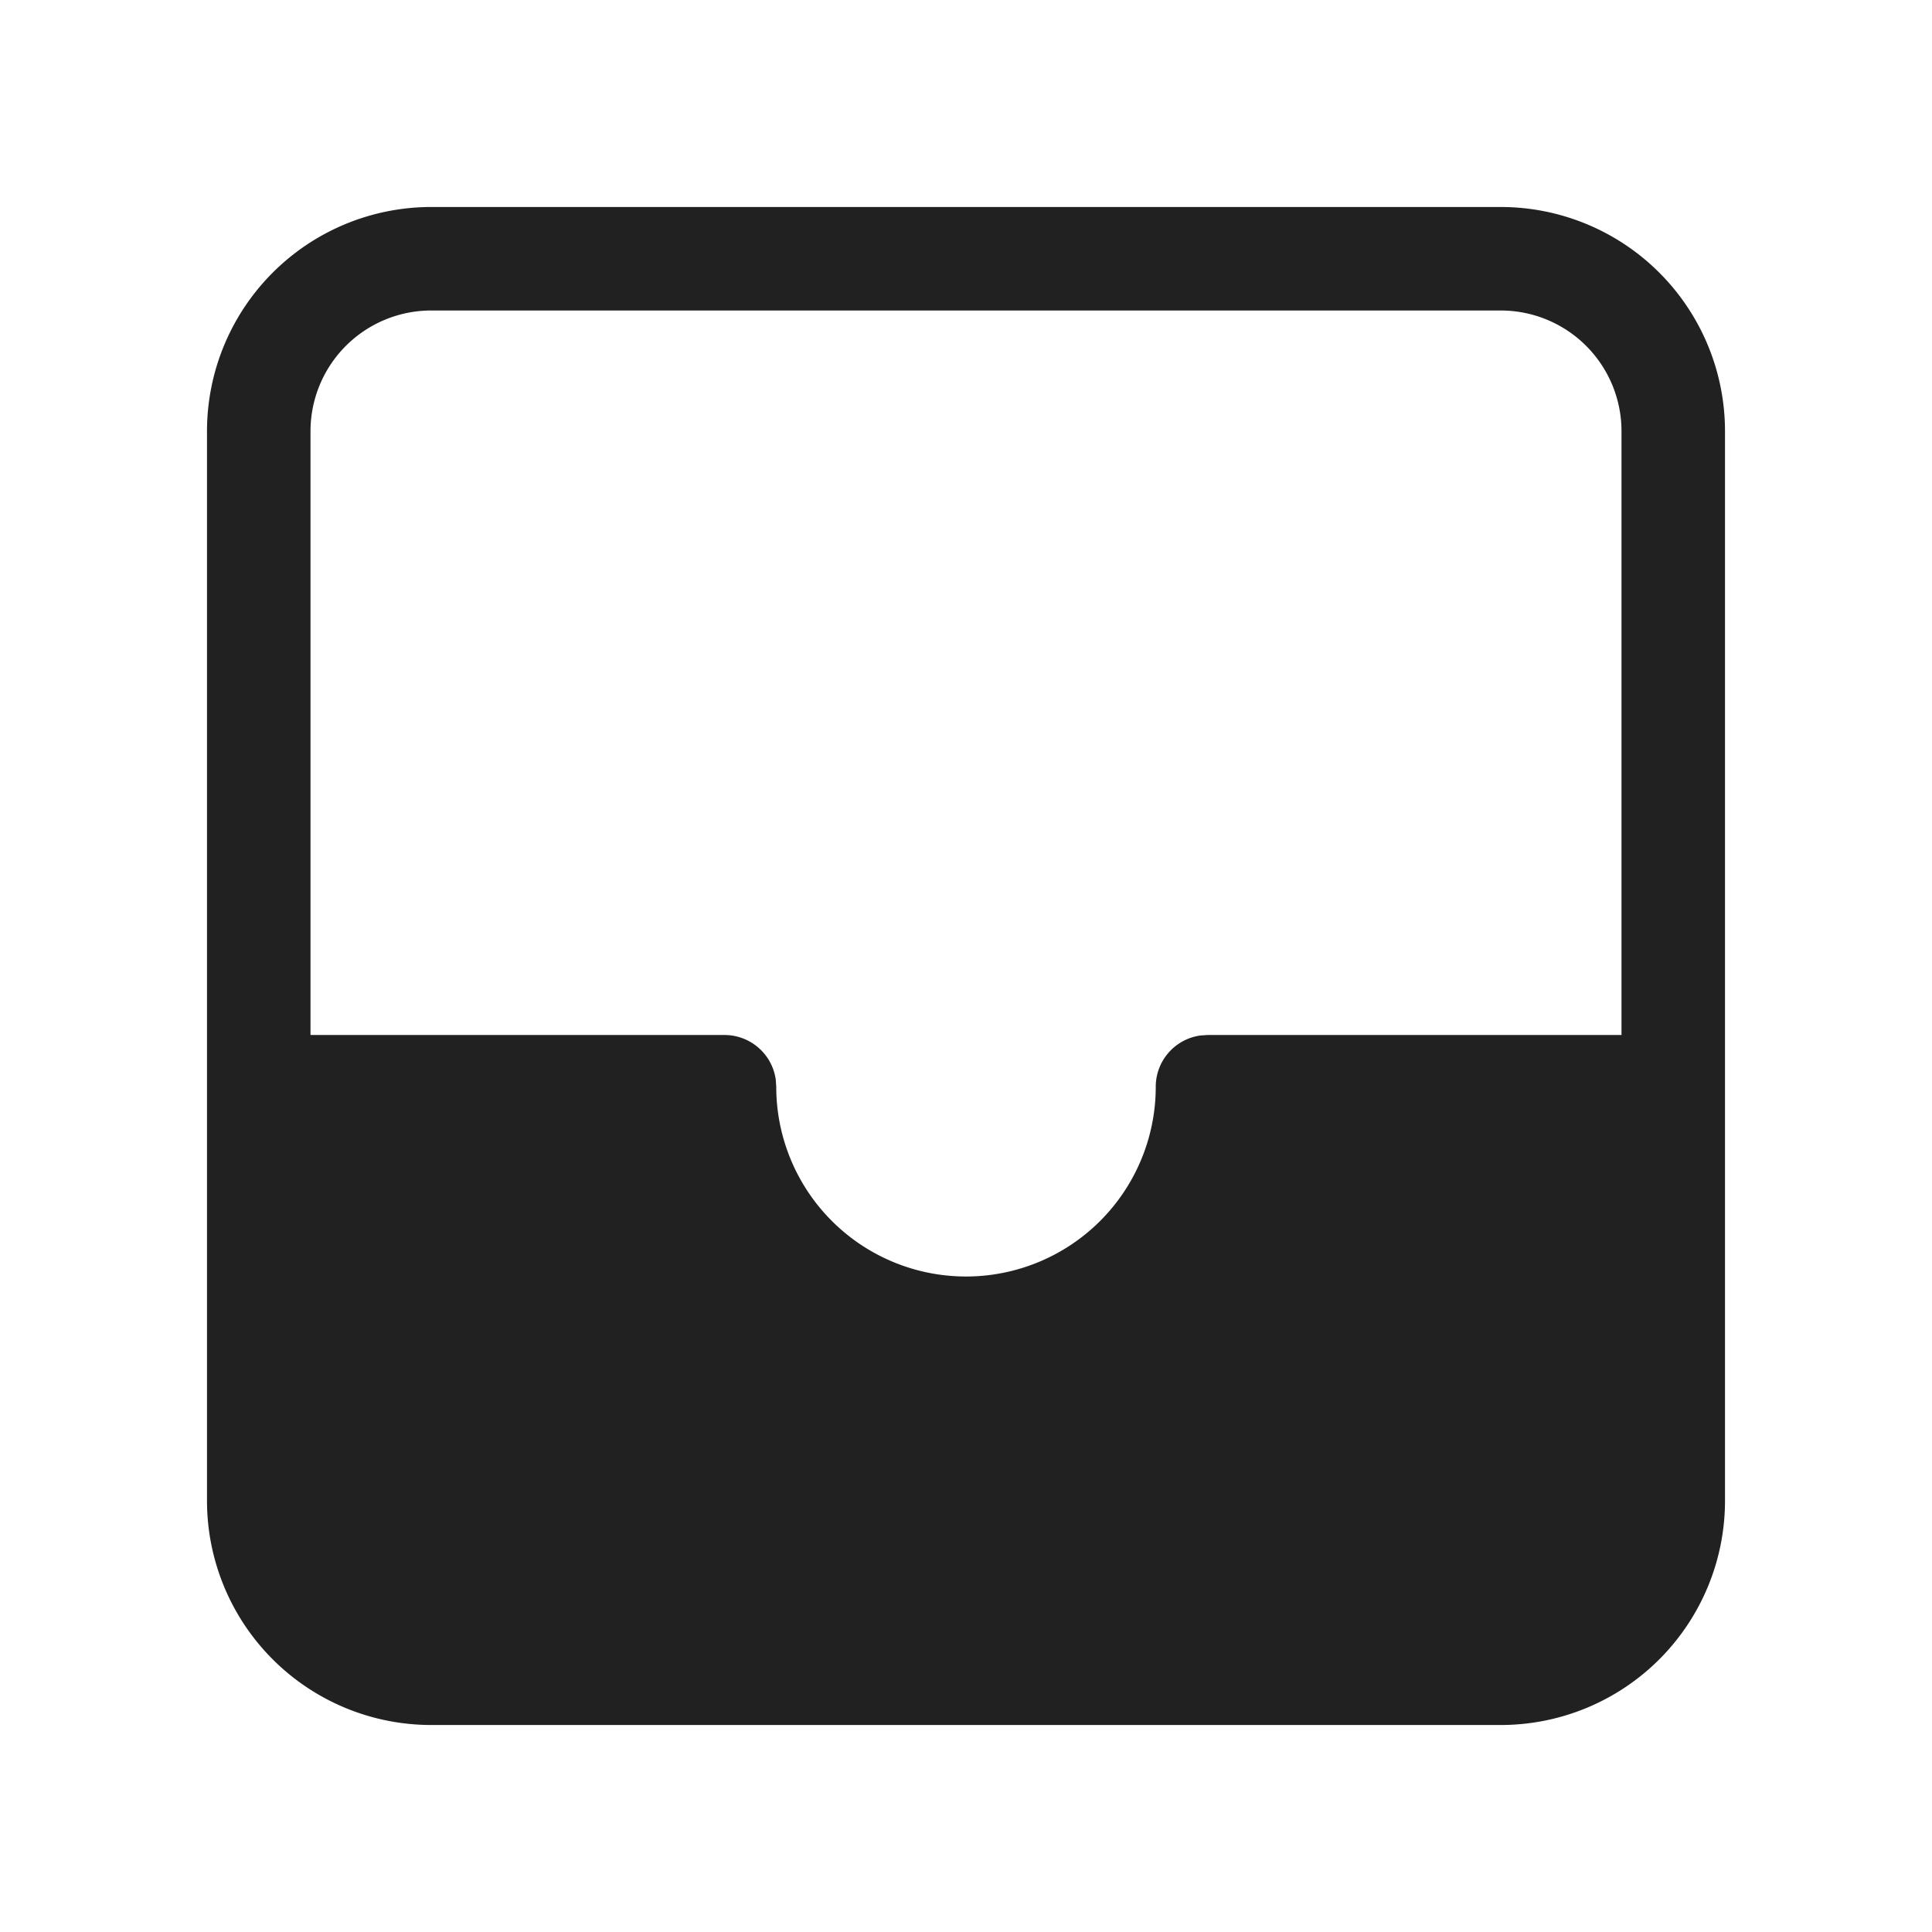 <svg viewBox="0 0 28 28" fill="none" xmlns="http://www.w3.org/2000/svg" height="1em" width="1em">
  <path d="M21.75 3A3.25 3.25 0 0 1 25 6.25v15.5A3.25 3.25 0 0 1 21.75 25H6.25A3.25 3.25 0 0 1 3 21.75V6.25A3.25 3.25 0 0 1 6.25 3h15.5Zm0 1.5H6.25A1.75 1.75 0 0 0 4.5 6.25V15h6a.75.75 0 0 1 .743.648l.007.102a2.75 2.75 0 1 0 5.5 0 .75.75 0 0 1 .648-.743L17.5 15h6V6.25a1.75 1.75 0 0 0-1.75-1.75Z" fill="#212121"/>
</svg>
